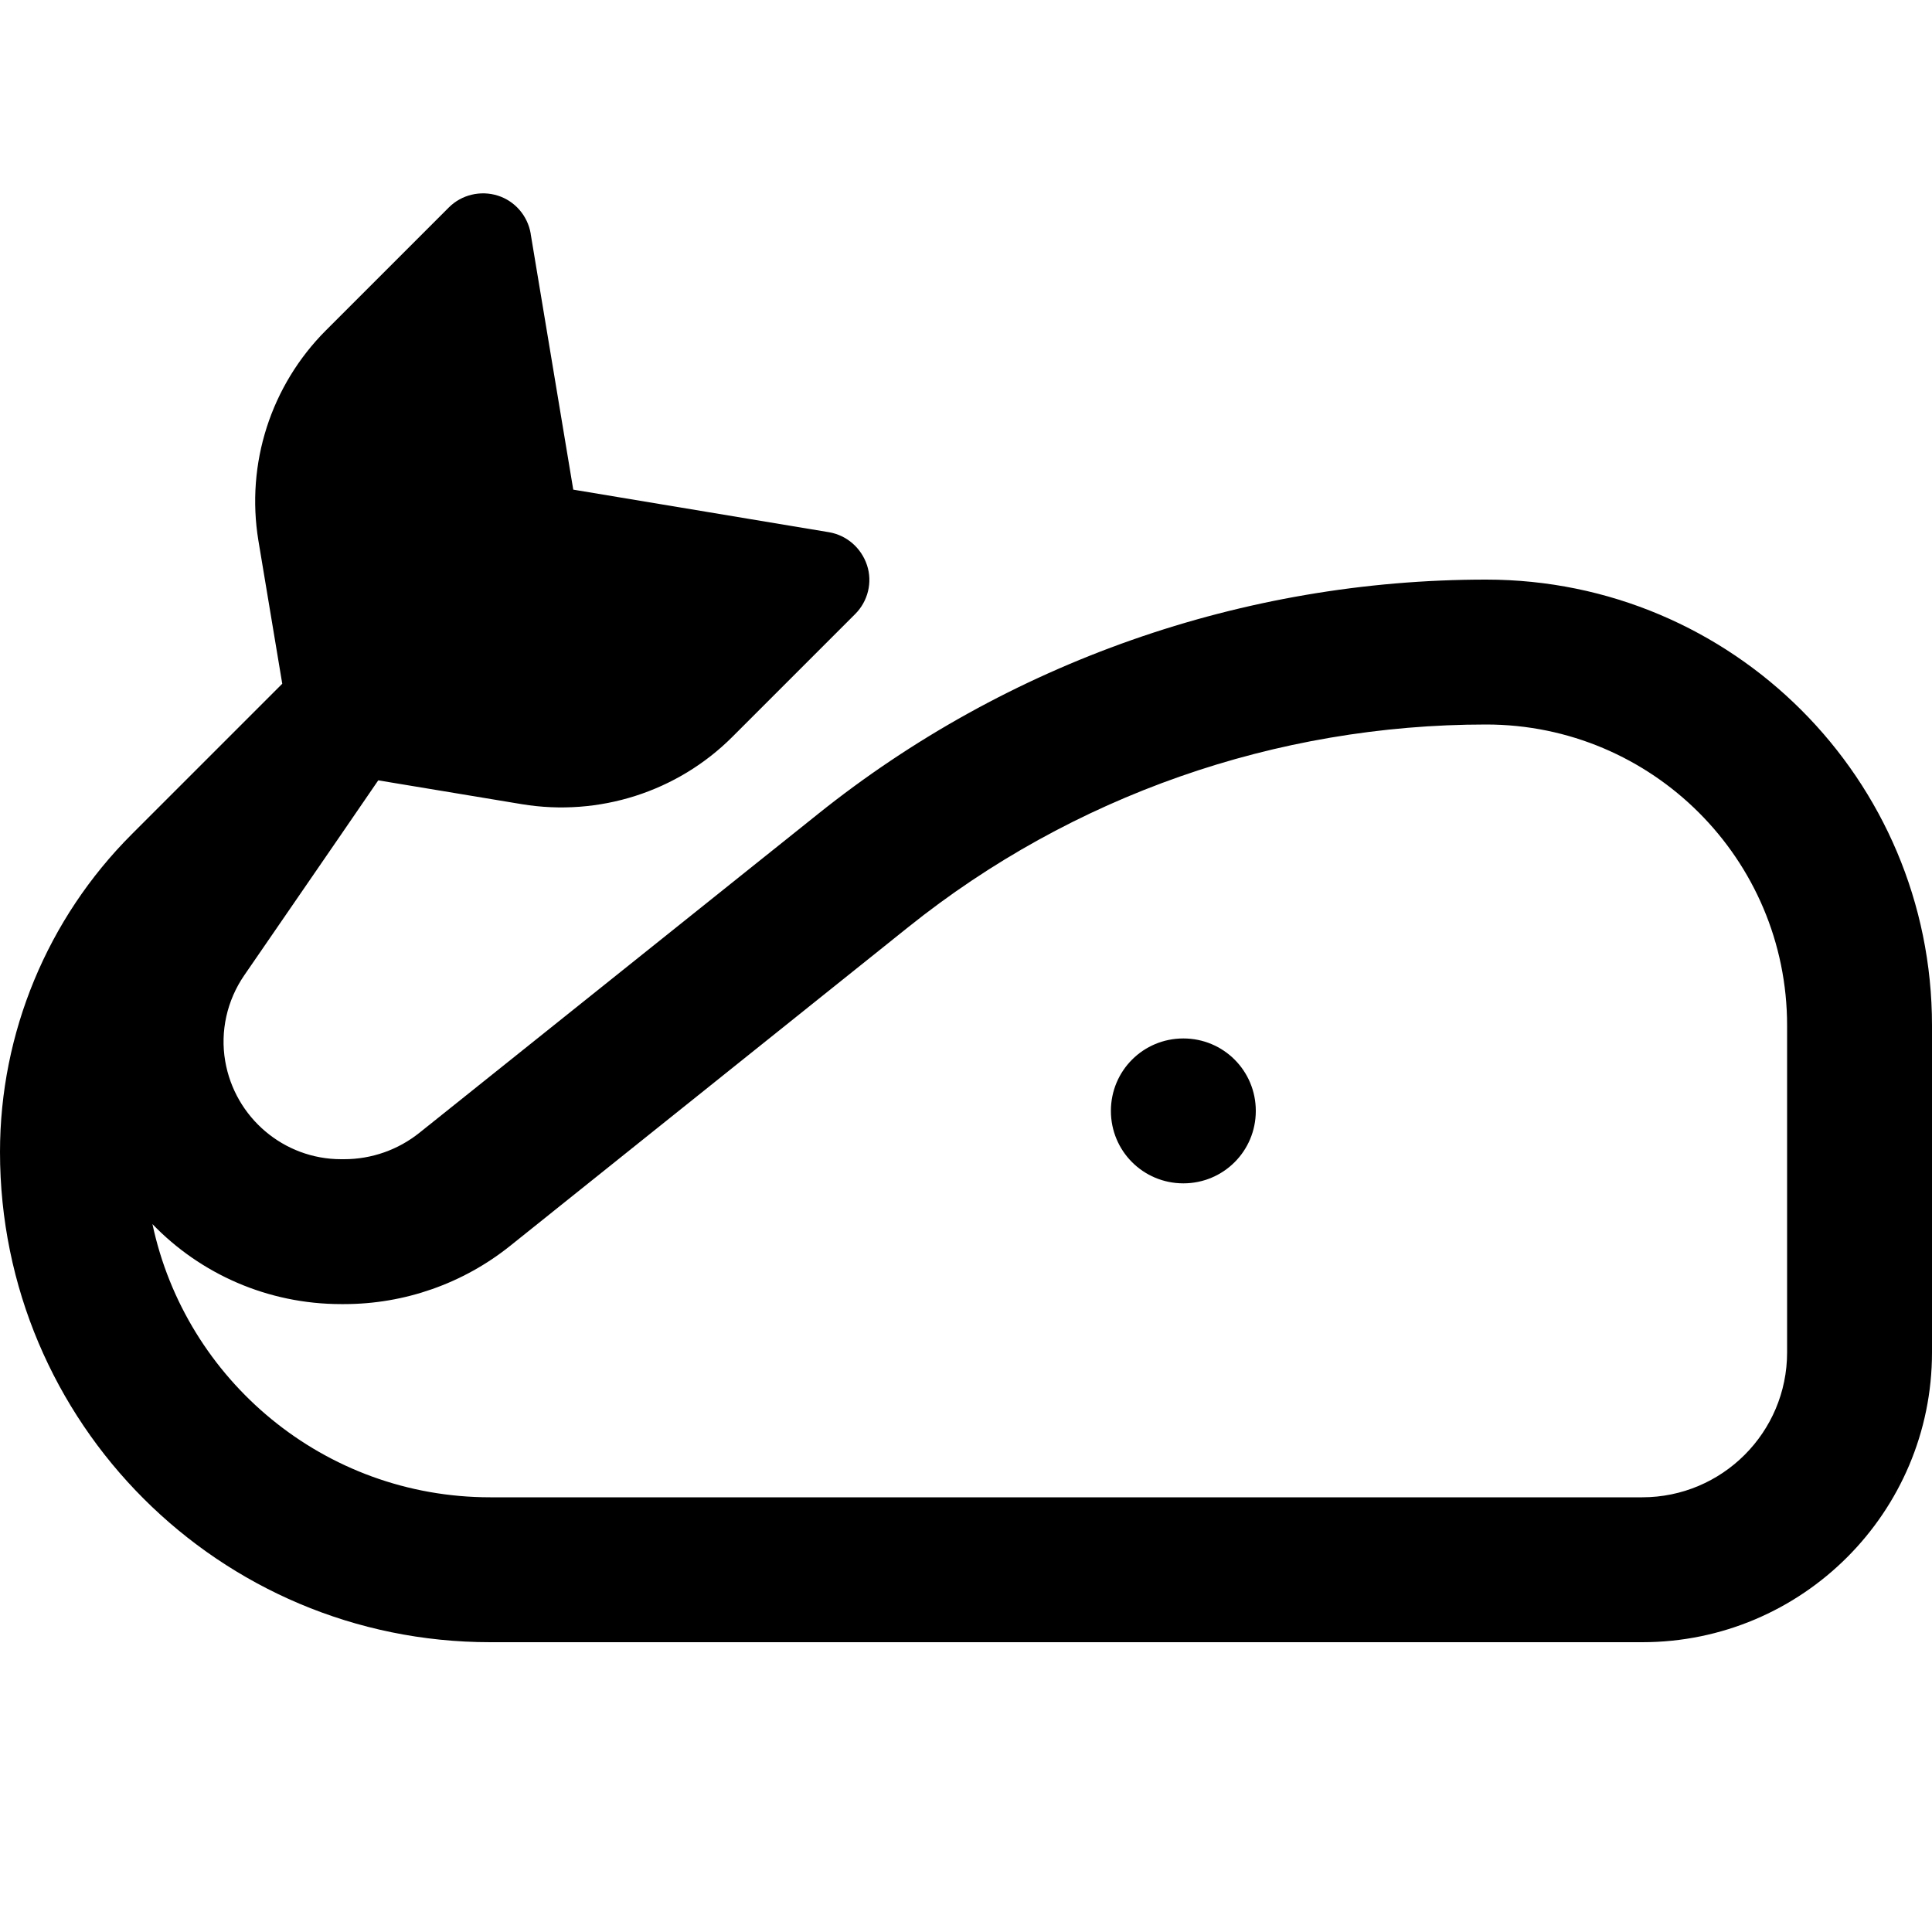 <svg xmlns="http://www.w3.org/2000/svg" viewBox="0 0 640 640"><!--! Font Awesome Pro 7.1.0 by @fontawesome - https://fontawesome.com License - https://fontawesome.com/license (Commercial License) Copyright 2025 Fonticons, Inc. --><path fill="currentColor" d="M175.8 77.4C174.8 71.5 170.6 66.6 164.9 64.8C159.2 63 152.9 64.5 148.7 68.7L108 109.4C89.7 127.7 81.4 153.6 85.6 179.1L93.5 226.5C87.5 232.5 70.9 249.1 43.6 276.4C15.7 304.3 0 342.2 0 381.6C0 471.3 72.7 544 162.4 544L544 544C597 544 640 501 640 448L640 339.7C640 258.1 573.9 192 492.3 192C411.8 192 333.7 219.4 270.9 269.7L139 375.2C131.9 380.9 123.1 384 114 384L113 384C94 384 77.8 370.2 74.6 351.5C72.9 341.6 75.2 331.4 80.9 323.1C108.9 282.4 123.7 260.9 125.3 258.5L172.9 266.4C198.4 270.6 224.4 262.3 242.6 244.1L283.3 203.4C287.5 199.2 289.1 192.9 287.2 187.2C285.3 181.5 280.5 177.3 274.6 176.3L189.9 162.2L175.8 77.5zM50.5 405.5C66.4 422 88.7 432 113 432L114 432C134 432 153.4 425.2 169 412.7L300.9 307.1C355.2 263.6 422.7 240 492.3 240C547.3 240 592 284.6 592 339.7L592 448C592 474.5 570.5 496 544 496L162.4 496C107.4 496 61.5 457.2 50.5 405.5zM392 392C405.3 392 416 381.3 416 368C416 354.7 405.3 344 392 344C378.7 344 368 354.7 368 368C368 381.3 378.7 392 392 392z"/></svg>